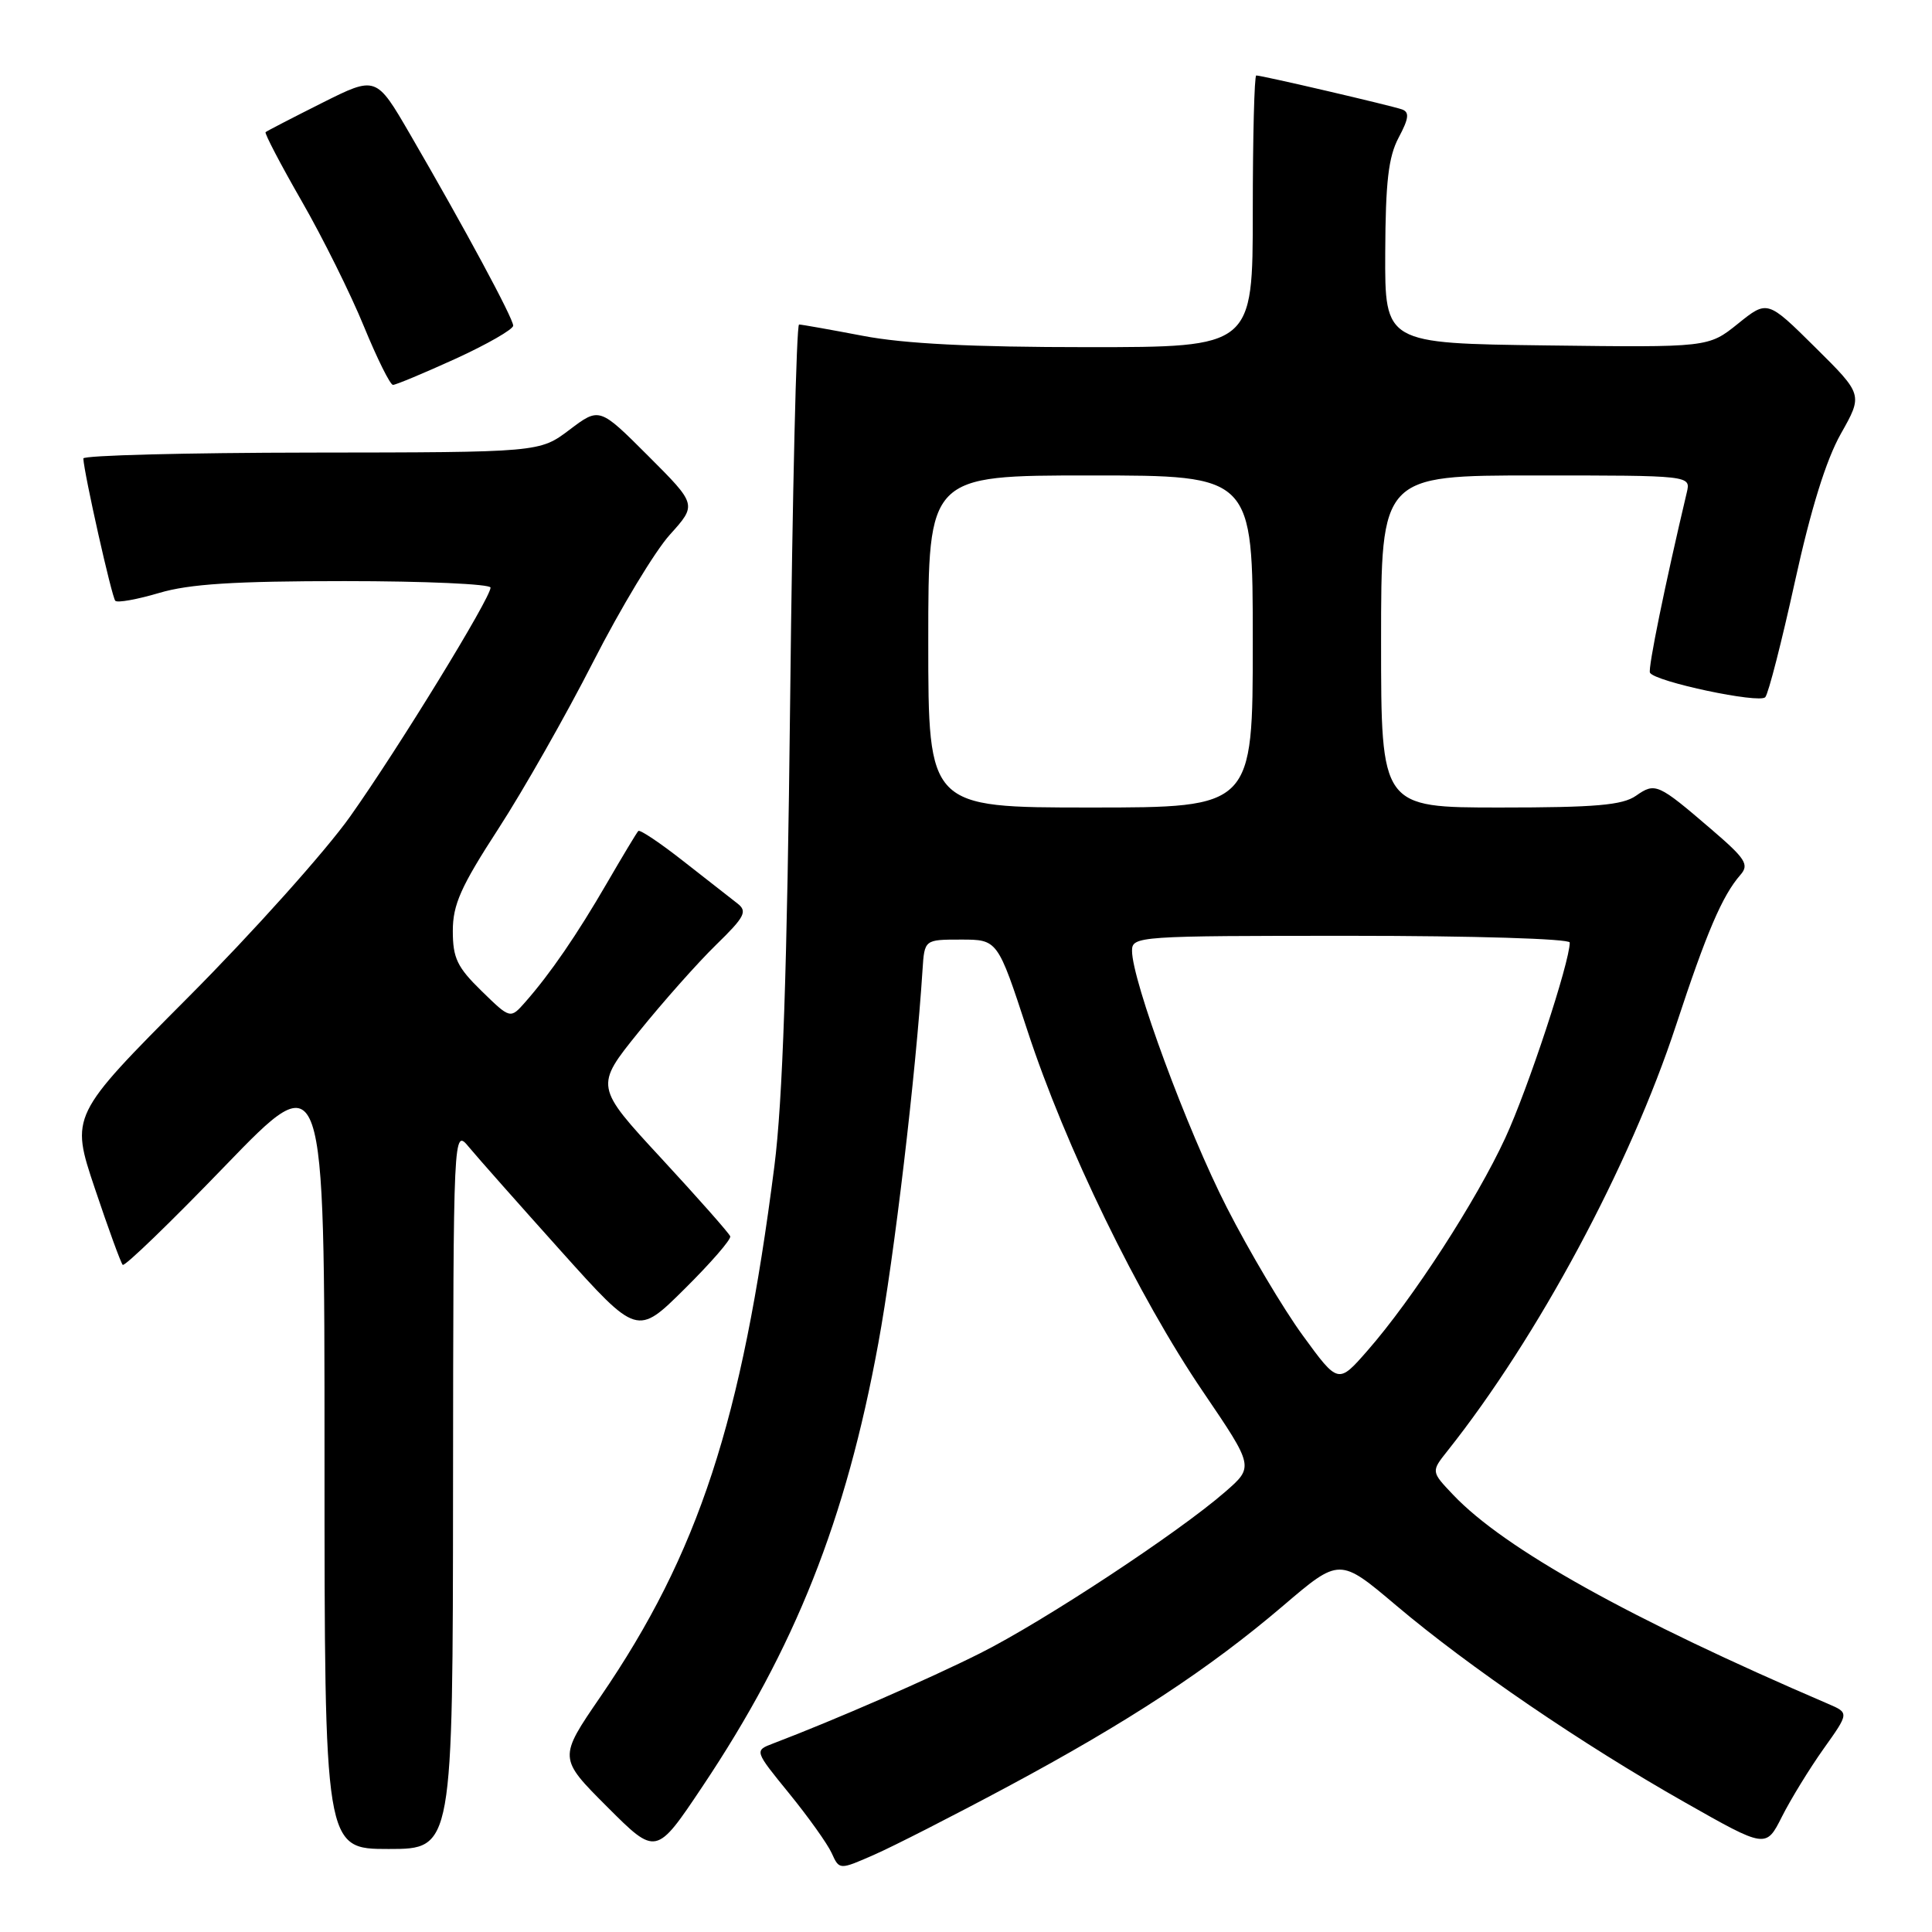 <?xml version="1.0" encoding="UTF-8" standalone="no"?>
<!DOCTYPE svg PUBLIC "-//W3C//DTD SVG 1.1//EN" "http://www.w3.org/Graphics/SVG/1.1/DTD/svg11.dtd" >
<svg xmlns="http://www.w3.org/2000/svg" xmlns:xlink="http://www.w3.org/1999/xlink" version="1.1" viewBox="0 0 256 256">
 <g >
 <path fill="currentColor"
d=" M 133.50 236.75 C 149.51 228.17 160.21 221.14 170.00 212.79 C 177.50 206.39 177.50 206.39 185.00 212.73 C 194.64 220.88 209.64 231.11 223.25 238.82 C 234.00 244.92 234.00 244.92 236.12 240.71 C 237.29 238.39 239.77 234.35 241.63 231.73 C 245.02 226.97 245.02 226.97 242.26 225.78 C 215.98 214.50 199.37 205.25 192.56 198.08 C 189.62 194.99 189.62 194.99 191.80 192.25 C 203.78 177.17 215.98 154.45 222.09 135.83 C 226.14 123.52 228.21 118.68 230.61 115.93 C 231.81 114.56 231.31 113.79 226.74 109.87 C 219.67 103.80 219.33 103.66 216.78 105.44 C 214.99 106.69 211.44 107.00 198.78 107.00 C 183.00 107.00 183.00 107.00 183.00 85.00 C 183.00 63.00 183.00 63.00 203.52 63.00 C 224.04 63.00 224.04 63.00 223.51 65.25 C 220.62 77.46 218.34 88.62 218.63 89.14 C 219.29 90.33 233.14 93.26 233.91 92.38 C 234.33 91.89 236.09 85.01 237.83 77.09 C 239.95 67.44 241.96 60.96 243.92 57.48 C 246.85 52.29 246.85 52.29 240.52 46.02 C 234.19 39.75 234.19 39.75 230.28 42.90 C 226.37 46.04 226.37 46.04 204.93 45.77 C 183.50 45.50 183.50 45.50 183.55 33.50 C 183.59 24.10 183.97 20.79 185.33 18.23 C 186.68 15.70 186.78 14.86 185.78 14.50 C 184.39 14.00 167.22 10.00 166.46 10.00 C 166.21 10.00 166.00 18.10 166.00 28.00 C 166.00 46.00 166.00 46.00 144.09 46.00 C 128.76 46.00 119.82 45.55 114.34 44.50 C 110.03 43.68 106.22 43.00 105.88 43.00 C 105.53 43.00 105.00 65.39 104.70 92.75 C 104.30 128.64 103.71 145.85 102.61 154.52 C 98.30 188.32 92.55 205.86 79.56 224.83 C 73.99 232.95 73.99 232.95 80.47 239.43 C 86.94 245.90 86.94 245.90 93.06 236.75 C 105.36 218.37 112.09 201.41 116.38 178.00 C 118.50 166.47 121.35 142.39 122.24 128.50 C 122.50 124.50 122.50 124.50 127.34 124.50 C 132.19 124.50 132.19 124.50 136.12 136.50 C 141.15 151.89 150.83 171.80 159.42 184.43 C 166.16 194.36 166.16 194.36 162.33 197.69 C 156.13 203.09 138.32 214.82 129.92 219.04 C 123.18 222.43 110.49 227.96 102.44 231.02 C 99.95 231.97 99.95 231.97 104.56 237.63 C 107.10 240.75 109.64 244.31 110.20 245.54 C 111.22 247.79 111.22 247.79 115.86 245.75 C 118.41 244.63 126.35 240.58 133.50 236.75 Z  M 60.03 197.25 C 60.07 149.50 60.07 149.50 62.14 152.00 C 63.28 153.38 68.77 159.57 74.32 165.76 C 84.43 177.02 84.43 177.02 90.72 170.78 C 94.18 167.35 96.90 164.22 96.76 163.82 C 96.62 163.42 92.52 158.78 87.66 153.52 C 78.81 143.95 78.81 143.95 84.64 136.73 C 87.85 132.75 92.45 127.57 94.87 125.21 C 98.70 121.48 99.07 120.76 97.71 119.71 C 96.86 119.04 93.63 116.52 90.55 114.11 C 87.47 111.69 84.78 109.89 84.58 110.11 C 84.37 110.32 82.51 113.42 80.43 117.00 C 76.45 123.86 72.92 129.01 69.61 132.77 C 67.62 135.03 67.62 135.03 63.81 131.31 C 60.58 128.16 60.00 126.95 60.00 123.35 C 60.00 119.86 61.07 117.47 66.04 109.81 C 69.36 104.69 75.02 94.72 78.62 87.66 C 82.22 80.61 86.78 73.04 88.76 70.85 C 92.35 66.87 92.35 66.87 85.89 60.41 C 79.43 53.95 79.43 53.95 75.46 56.95 C 71.50 59.94 71.50 59.94 41.25 59.97 C 24.61 59.99 11.02 60.34 11.04 60.75 C 11.15 62.80 14.82 79.16 15.28 79.61 C 15.57 79.90 18.18 79.43 21.08 78.57 C 25.08 77.38 31.05 77.00 45.68 77.00 C 56.31 77.00 65.00 77.39 65.00 77.86 C 65.00 79.25 52.79 99.17 46.41 108.17 C 43.17 112.75 33.50 123.55 24.92 132.16 C 9.33 147.82 9.33 147.82 12.57 157.48 C 14.35 162.79 16.01 167.34 16.26 167.60 C 16.52 167.85 22.64 161.94 29.86 154.45 C 43.00 140.85 43.00 140.85 43.00 192.92 C 43.00 245.00 43.00 245.00 51.50 245.00 C 60.00 245.00 60.00 245.00 60.03 197.25 Z  M 60.38 47.53 C 64.57 45.61 68.00 43.64 68.00 43.15 C 68.00 42.17 61.56 30.22 54.33 17.78 C 49.84 10.05 49.84 10.05 42.67 13.64 C 38.73 15.62 35.36 17.36 35.19 17.51 C 35.03 17.66 37.17 21.77 39.97 26.64 C 42.77 31.51 46.48 38.99 48.22 43.25 C 49.97 47.51 51.70 51.00 52.07 51.00 C 52.45 51.00 56.18 49.44 60.38 47.53 Z  M 172.62 176.95 C 170.03 173.40 165.51 165.78 162.56 160.00 C 157.31 149.73 150.00 129.93 150.00 125.99 C 150.00 124.05 150.74 124.00 179.00 124.00 C 195.23 124.00 208.00 124.39 208.00 124.89 C 208.00 127.49 202.46 144.30 199.46 150.78 C 195.62 159.10 187.18 172.13 181.21 178.95 C 177.32 183.40 177.32 183.40 172.62 176.95 Z  M 123.00 85.00 C 123.00 63.00 123.00 63.00 144.50 63.00 C 166.00 63.00 166.00 63.00 166.00 85.00 C 166.00 107.00 166.00 107.00 144.50 107.00 C 123.00 107.00 123.00 107.00 123.00 85.00 Z "/>
</g>
</svg>